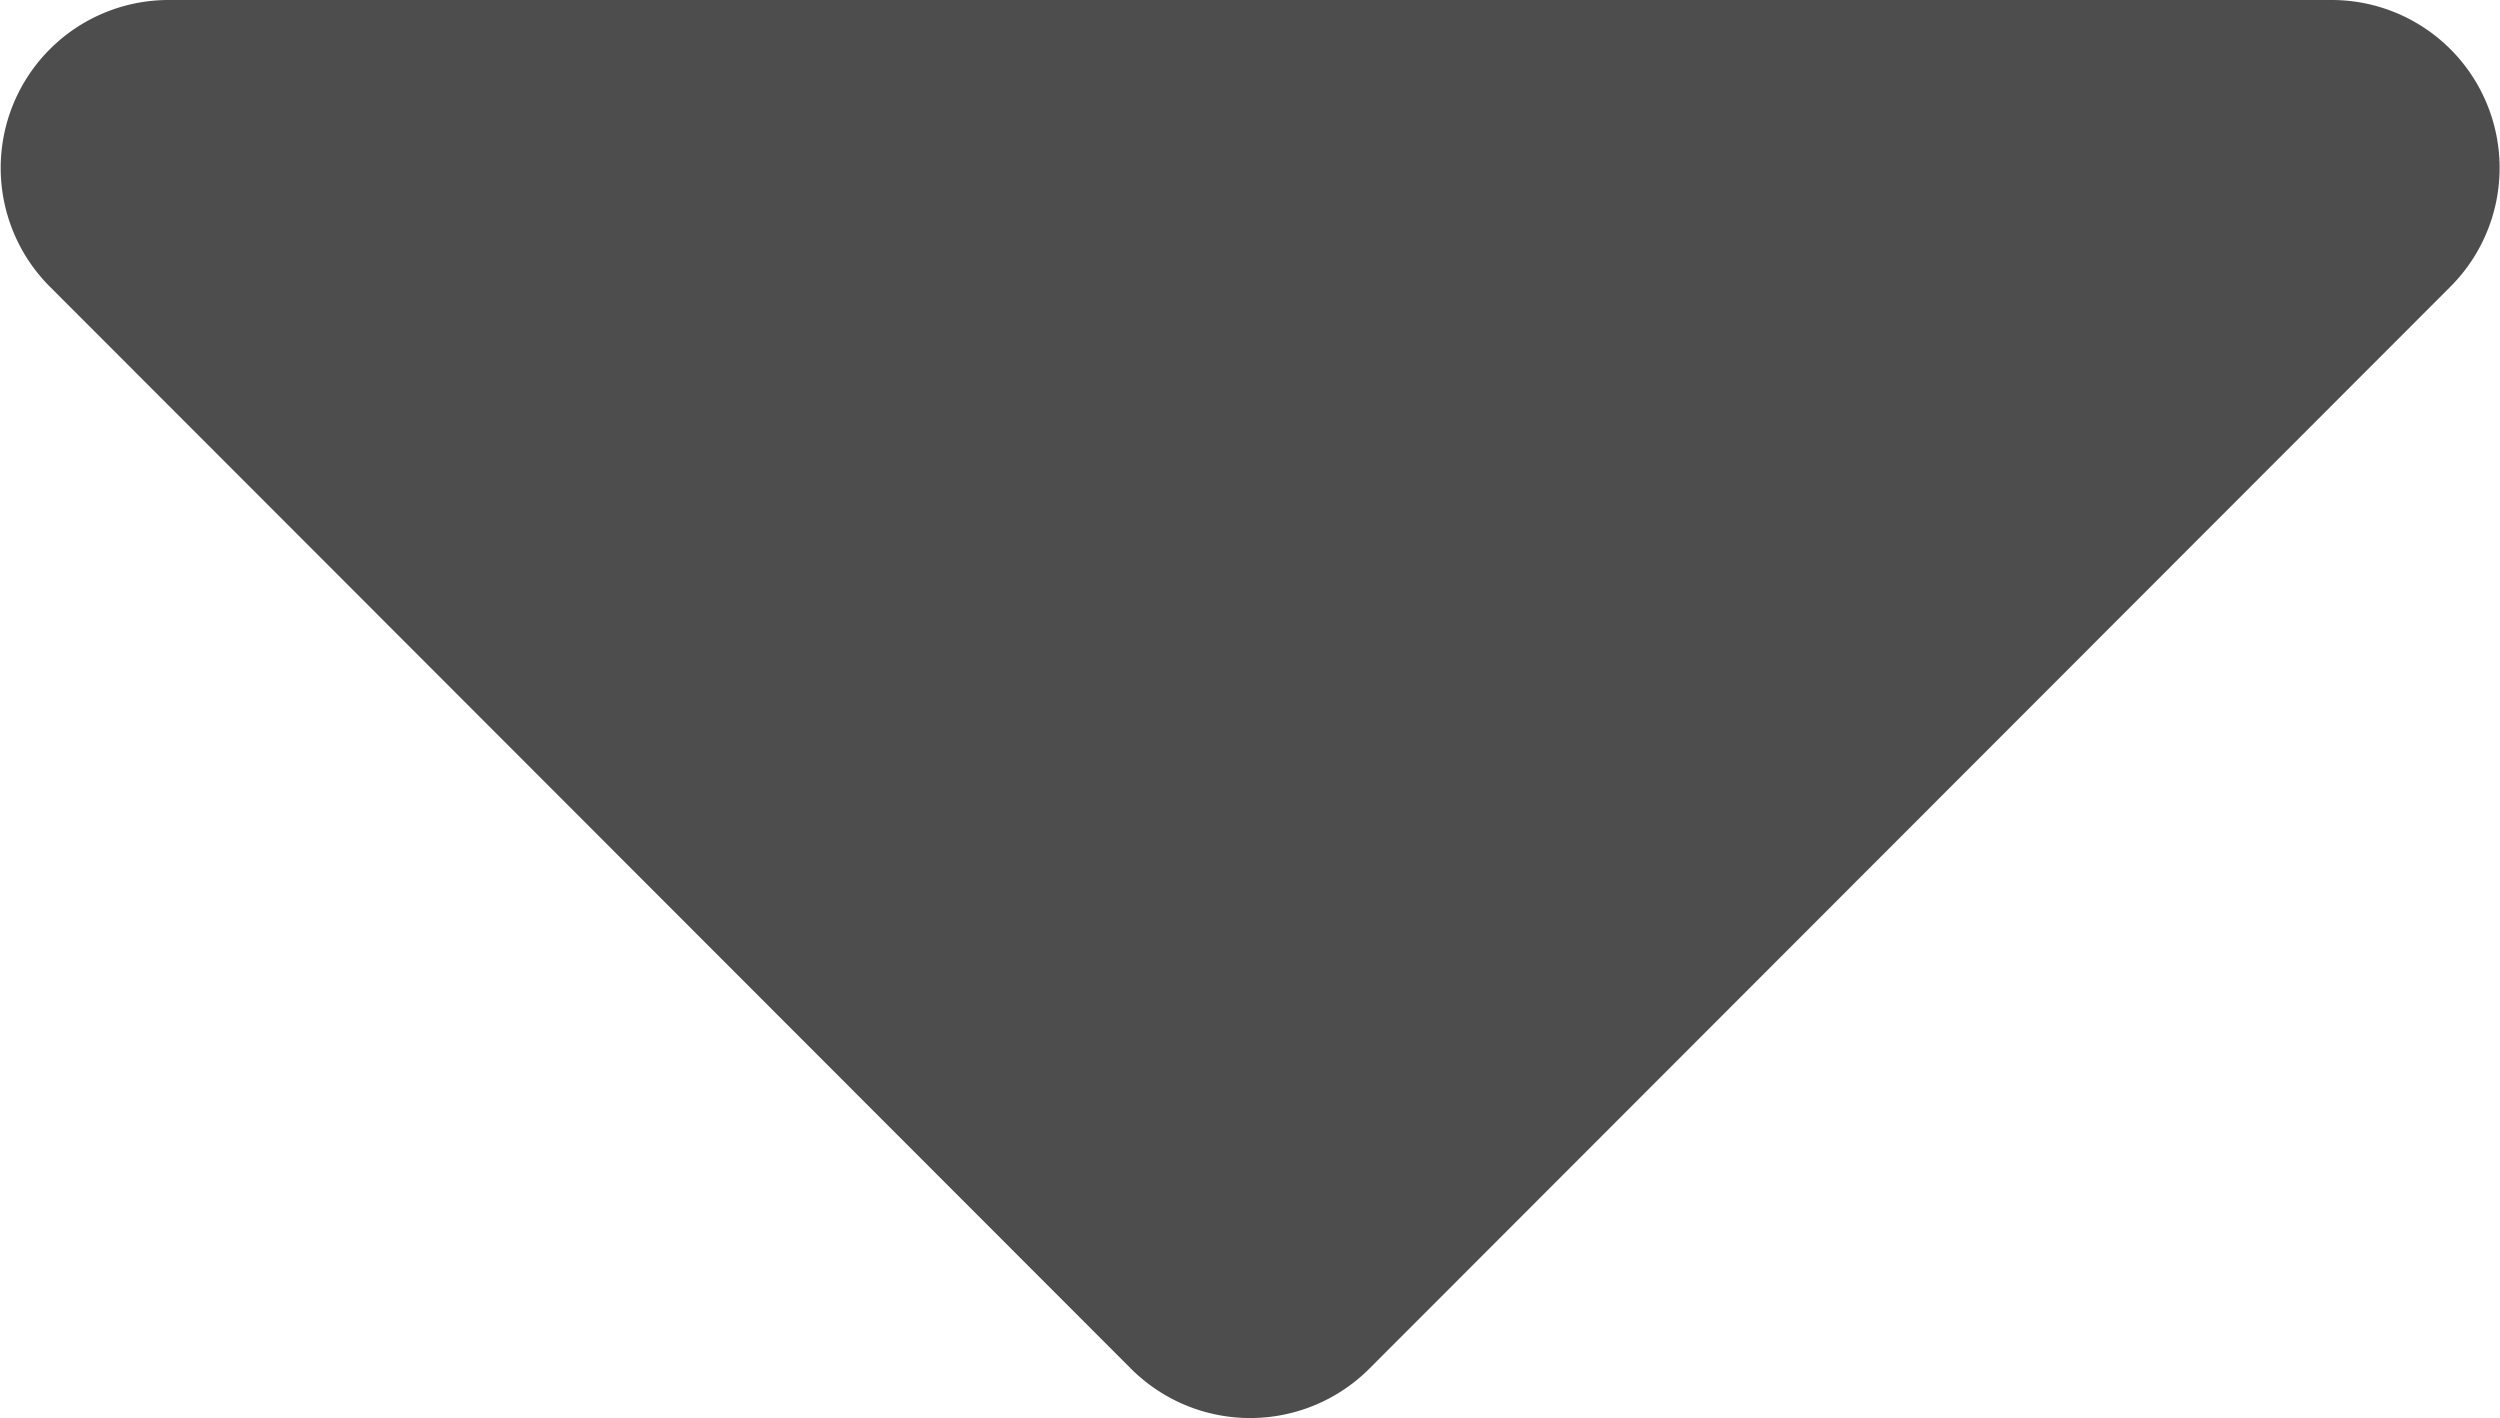 <svg xmlns="http://www.w3.org/2000/svg" width="8.277" height="4.695" viewBox="0 0 8.277 4.695"><path d="M11.852,192h7.163a.556.556,0,0,1,.393.949l-3.58,3.583a.558.558,0,0,1-.788,0l-3.58-3.583A.556.556,0,0,1,11.852,192Z" transform="translate(-11.295 -192)" fill="#4d4d4d"/></svg>